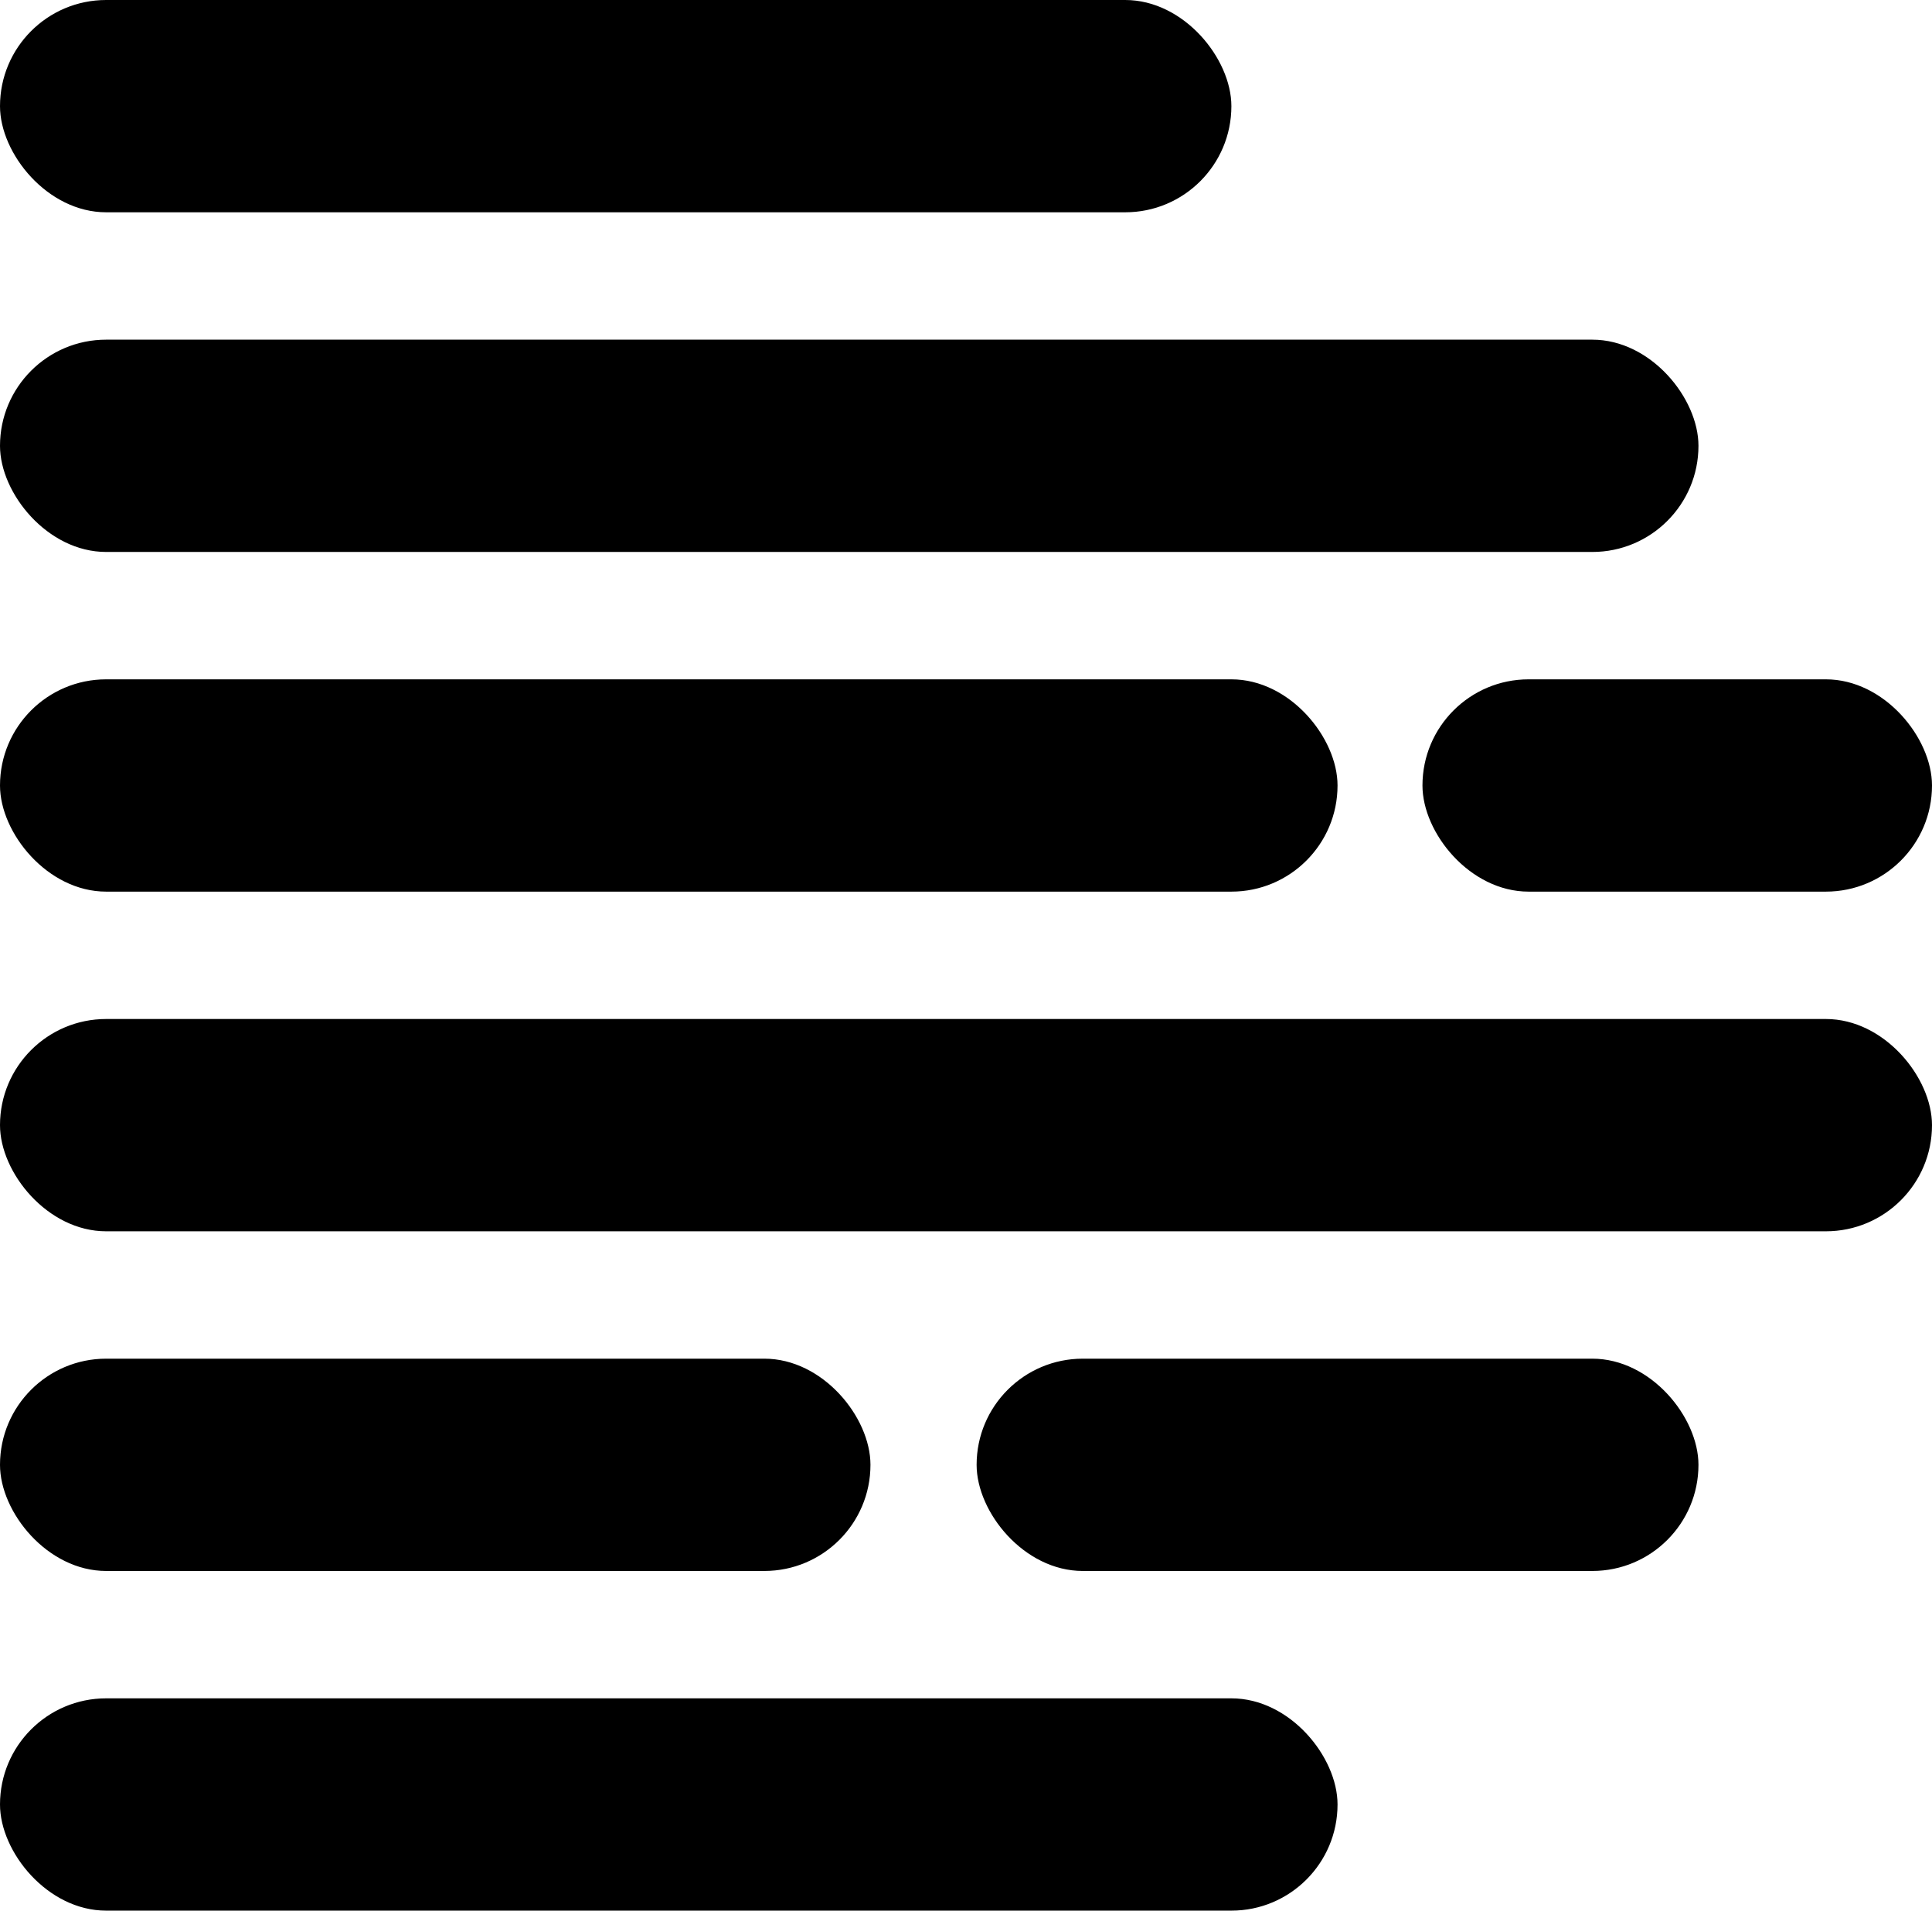 <?xml version="1.0" encoding="UTF-8"?>
<svg width="91px" height="90px" viewBox="0 0 91 90" version="1.1" xmlns="http://www.w3.org/2000/svg" xmlns:xlink="http://www.w3.org/1999/xlink">
    <!-- Generator: Sketch 55 (78076) - https://sketchapp.com -->
    <title>Group 5</title>
    <desc>Created with Sketch.</desc>
    <g id="Page-1" stroke="none" stroke-width="1" fill="none" fill-rule="evenodd">
        <g id="Group-5" fill="#000000">
            <rect id="Rectangle" x="0" y="80" width="63" height="10" rx="5"></rect>
            <rect id="Rectangle-Copy-33" x="0" y="64" width="41" height="10" rx="5"></rect>
            <rect id="Rectangle-Copy-38" x="0" y="0" width="58" height="10" rx="5"></rect>
            <rect id="Rectangle-Copy-34" x="46" y="64" width="34" height="10" rx="5"></rect>
            <rect id="Rectangle-Copy-32" x="0" y="32" width="63" height="10" rx="5"></rect>
            <rect id="Rectangle-Copy-37" x="0" y="16" width="80" height="10" rx="5"></rect>
            <rect id="Rectangle-Copy-36" x="67" y="32" width="24" height="10" rx="5"></rect>
            <rect id="Rectangle-Copy-35" x="0" y="48" width="91" height="10" rx="5"></rect>
        </g>
    </g>
</svg>